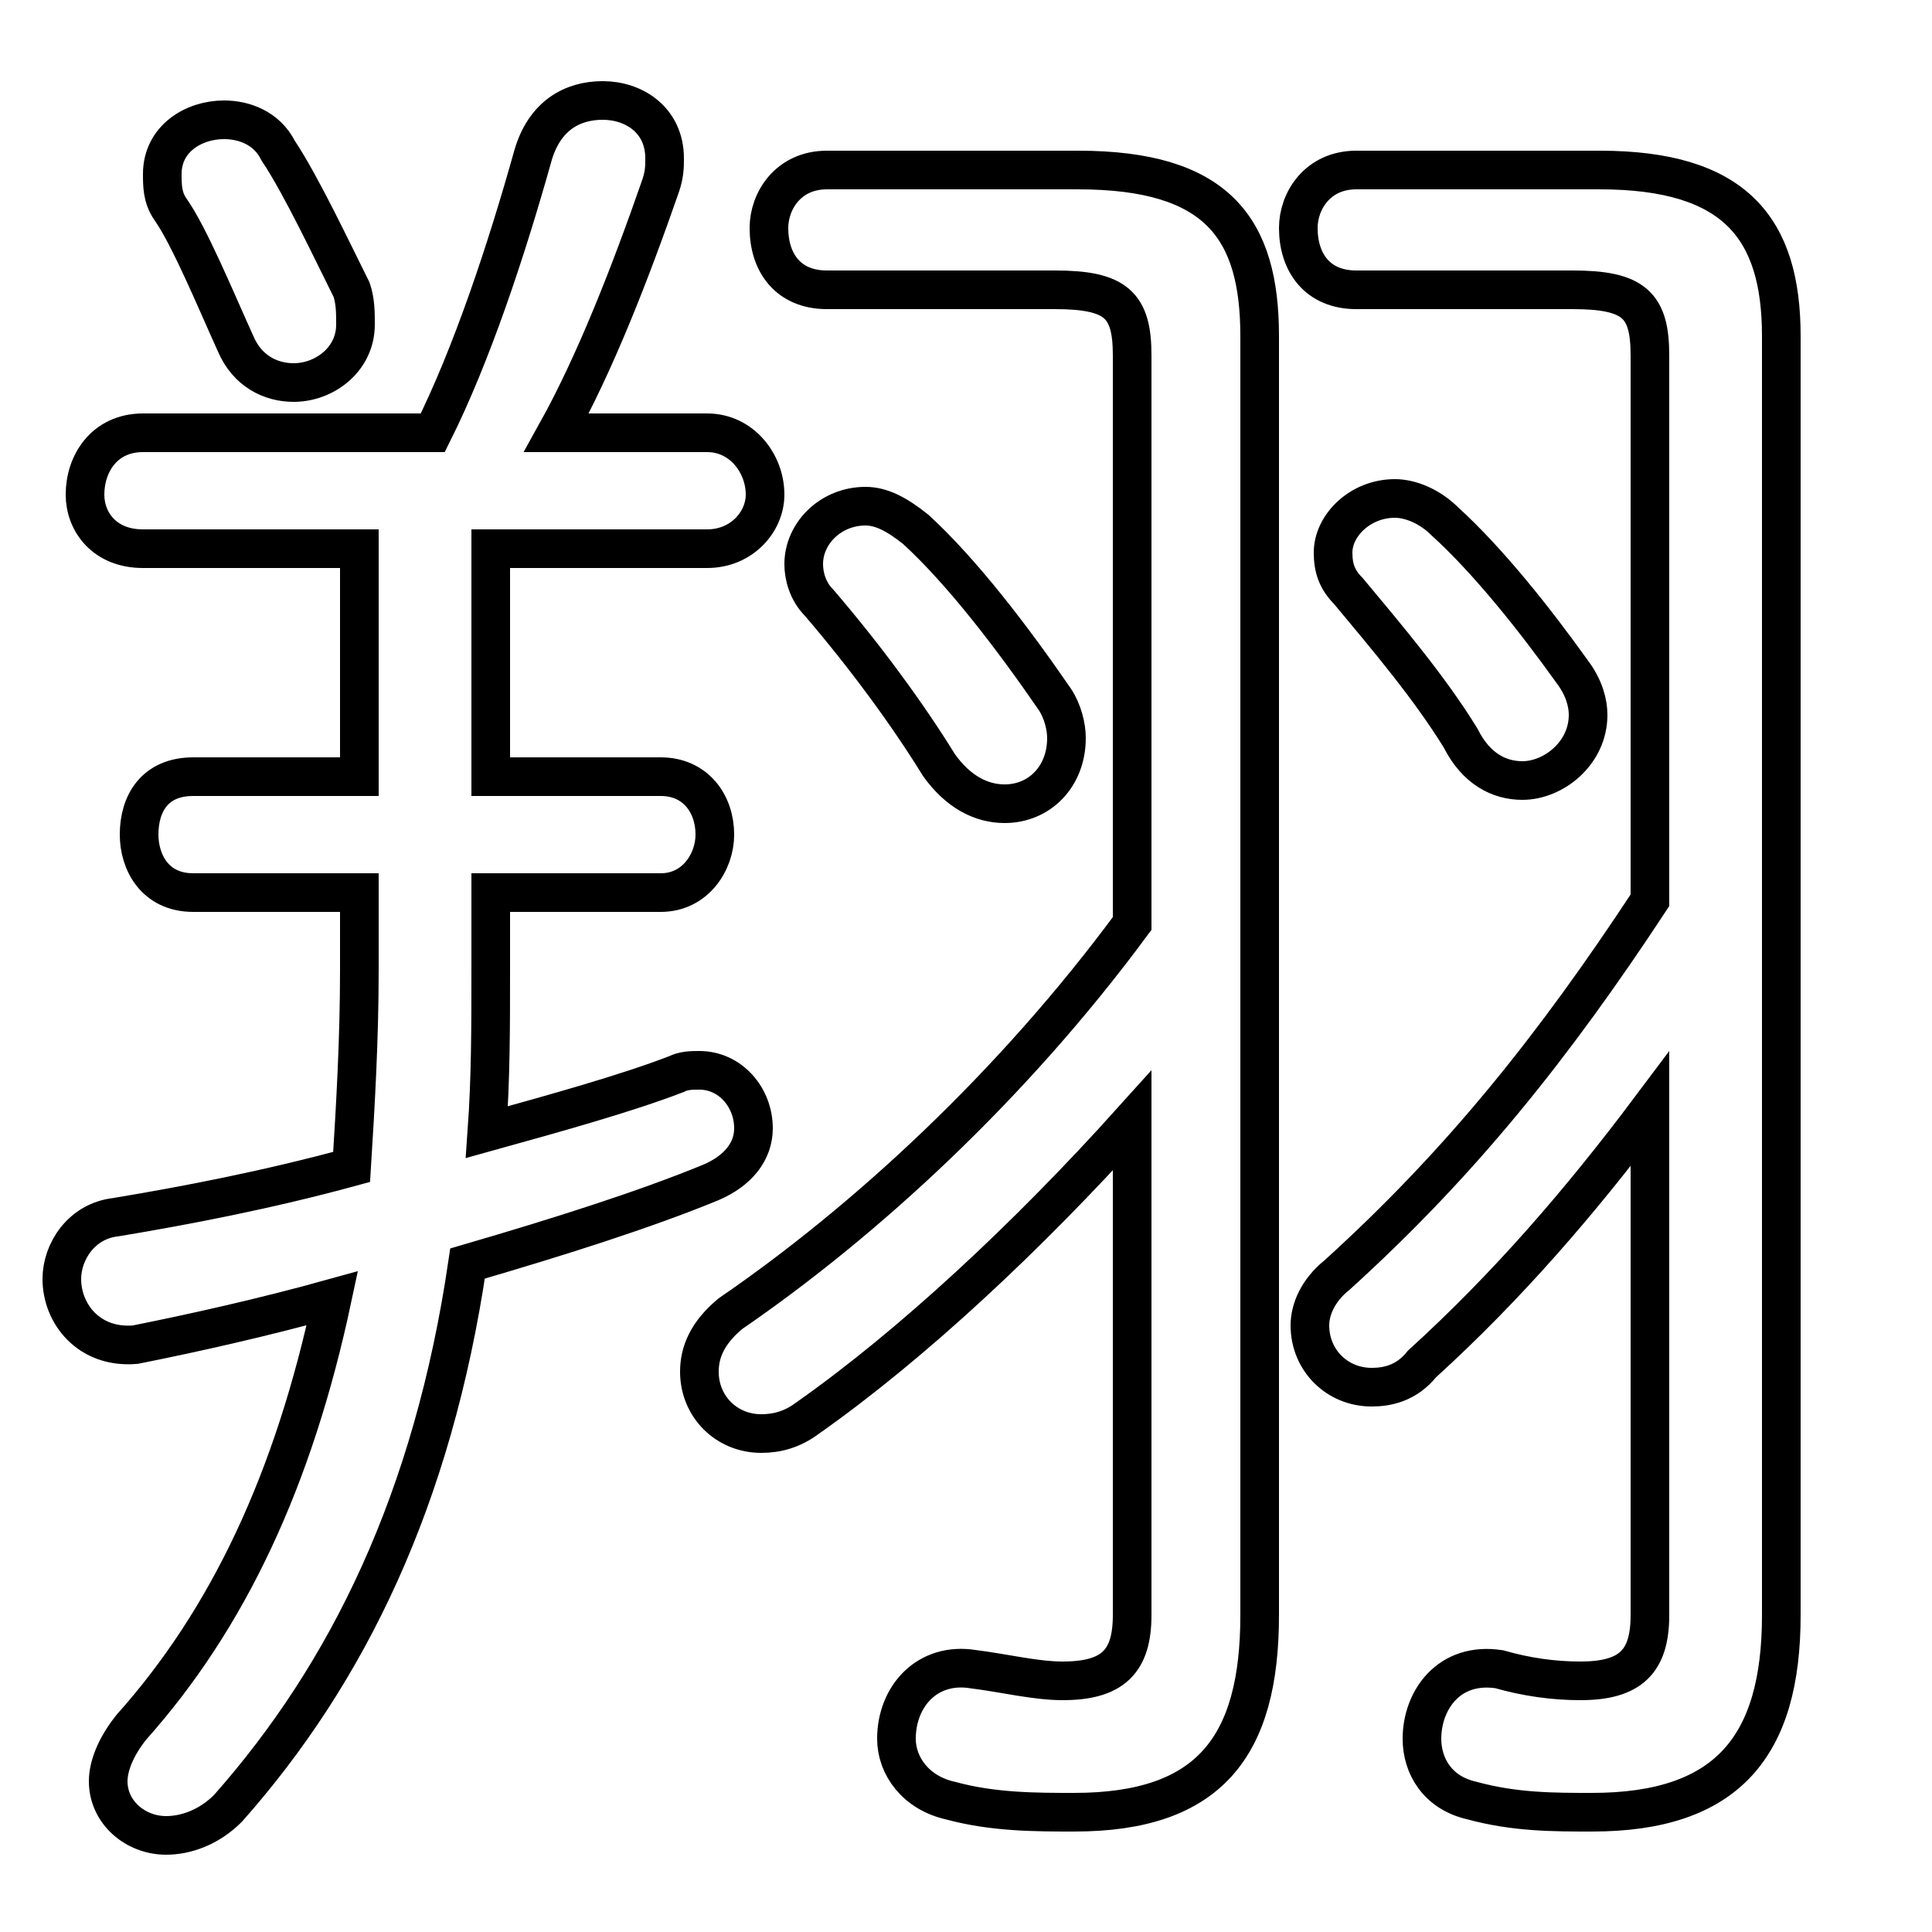 <svg xmlns="http://www.w3.org/2000/svg" viewBox="0 -44.0 50.0 50.0">
    <rect x="0" y="-44.0" width="50.0" height="50.0" fill="#808080" stroke="none"/>
    <g transform="scale(1, -1)">
        <!-- ボディの枠 -->
        <rect x="0" y="-6.0" width="50.0" height="50.0"
            stroke="white" fill="white"/>
        <!-- グリフ座標系の原点 -->
        <circle cx="0" cy="0" r="5" fill="white"/>
        <!-- グリフのアウトライン -->
        <g style="fill:none;stroke:#000000;stroke-width:1;">
<path d="M 7.2 40.1 C 6.9 40.7 6.3 40.9 5.8 40.9 C 5.0 40.9 4.2 40.4 4.2 39.5 C 4.2 39.2 4.2 38.9 4.4 38.6 C 4.9 37.9 5.6 36.2 6.1 35.1 C 6.4 34.4 7.0 34.1 7.6 34.1 C 8.4 34.1 9.2 34.7 9.2 35.6 C 9.2 35.9 9.2 36.2 9.1 36.5 C 8.6 37.5 7.8 39.2 7.2 40.1 Z M 29.3 20.1 C 26.2 15.9 22.4 12.4 18.9 10.0 C 18.3 9.5 18.1 9.0 18.1 8.5 C 18.1 7.6 18.8 6.9 19.7 6.9 C 20.1 6.9 20.5 7.0 20.9 7.3 C 23.6 9.2 26.6 12.0 29.3 15.0 L 29.3 2.2 C 29.3 1.0 28.8 0.5 27.5 0.5 C 26.8 0.5 26.0 0.7 25.2 0.8 C 24.0 1.0 23.2 0.1 23.2 -1.0 C 23.2 -1.7 23.7 -2.4 24.6 -2.6 C 25.7 -2.9 26.8 -2.9 27.8 -2.9 C 31.3 -2.9 32.6 -1.2 32.6 2.2 L 32.6 35.3 C 32.6 38.1 31.5 39.6 27.9 39.6 L 21.4 39.6 C 20.4 39.6 19.9 38.8 19.9 38.1 C 19.9 37.2 20.4 36.5 21.4 36.5 L 27.3 36.5 C 28.9 36.5 29.3 36.1 29.3 34.8 Z M 42.7 20.7 C 40.2 16.9 37.8 13.9 34.6 11.0 C 34.1 10.6 33.9 10.1 33.9 9.7 C 33.9 8.8 34.6 8.1 35.5 8.1 C 35.9 8.1 36.4 8.2 36.8 8.7 C 39.0 10.7 40.9 12.9 42.7 15.3 L 42.7 2.2 C 42.7 1.0 42.2 0.5 40.9 0.5 C 40.2 0.5 39.5 0.6 38.8 0.8 C 37.5 1.0 36.8 0.0 36.8 -1.0 C 36.8 -1.7 37.2 -2.4 38.1 -2.6 C 39.2 -2.9 40.2 -2.9 41.2 -2.9 C 44.7 -2.9 46.1 -1.2 46.1 2.2 L 46.1 35.3 C 46.1 38.1 44.9 39.6 41.4 39.6 L 35.1 39.6 C 34.1 39.6 33.6 38.8 33.6 38.1 C 33.6 37.2 34.1 36.5 35.1 36.5 L 40.7 36.5 C 42.3 36.5 42.7 36.1 42.7 34.8 Z M 12.7 29.8 L 18.3 29.8 C 19.2 29.8 19.8 30.5 19.8 31.2 C 19.8 32.0 19.2 32.8 18.3 32.8 L 14.4 32.8 C 15.4 34.6 16.3 36.9 17.1 39.2 C 17.2 39.5 17.2 39.7 17.2 39.9 C 17.2 40.9 16.4 41.4 15.6 41.4 C 14.8 41.4 14.1 41.0 13.8 40.0 C 13.1 37.5 12.2 34.8 11.2 32.8 L 3.7 32.8 C 2.7 32.8 2.2 32.0 2.2 31.2 C 2.2 30.5 2.7 29.8 3.7 29.8 L 9.3 29.8 L 9.3 23.9 L 5.0 23.9 C 4.0 23.9 3.6 23.2 3.6 22.4 C 3.6 21.7 4.0 20.9 5.0 20.9 L 9.3 20.9 L 9.3 18.9 C 9.3 17.1 9.2 15.4 9.1 13.8 C 6.9 13.2 4.8 12.8 3.0 12.5 C 2.1 12.4 1.6 11.6 1.6 10.9 C 1.6 10.0 2.3 9.1 3.5 9.2 C 5.0 9.5 6.8 9.9 8.6 10.4 C 7.6 5.7 5.9 2.1 3.4 -0.7 C 3.0 -1.2 2.8 -1.7 2.8 -2.1 C 2.8 -2.9 3.5 -3.5 4.3 -3.5 C 4.8 -3.5 5.4 -3.3 5.9 -2.8 C 9.0 0.7 11.2 5.2 12.1 11.3 C 14.5 12.0 16.7 12.7 18.4 13.4 C 19.1 13.7 19.5 14.2 19.5 14.8 C 19.5 15.6 18.9 16.3 18.1 16.3 C 17.9 16.3 17.7 16.3 17.5 16.2 C 16.2 15.7 14.4 15.2 12.6 14.7 C 12.7 16.1 12.7 17.4 12.7 18.9 L 12.7 20.9 L 17.1 20.9 C 18.0 20.9 18.5 21.7 18.5 22.4 C 18.5 23.2 18.0 23.9 17.1 23.9 L 12.7 23.9 Z M 23.7 30.3 C 23.2 30.7 22.8 30.9 22.4 30.9 C 21.5 30.9 20.8 30.2 20.8 29.4 C 20.8 29.1 20.9 28.7 21.2 28.4 C 22.4 27.0 23.5 25.5 24.3 24.2 C 24.8 23.5 25.4 23.2 26.0 23.2 C 26.9 23.2 27.6 23.9 27.6 24.9 C 27.6 25.2 27.5 25.6 27.3 25.9 C 26.2 27.5 24.9 29.2 23.7 30.3 Z M 37.4 30.5 C 37.0 30.9 36.5 31.1 36.1 31.1 C 35.2 31.1 34.5 30.4 34.5 29.7 C 34.5 29.3 34.6 29.0 34.9 28.7 C 35.9 27.5 37.0 26.2 37.8 24.9 C 38.2 24.1 38.8 23.8 39.4 23.8 C 40.2 23.8 41.1 24.5 41.1 25.5 C 41.1 25.8 41.0 26.2 40.7 26.6 C 39.7 28.0 38.5 29.5 37.4 30.5 Z"/>
</g>
</g>
</svg>